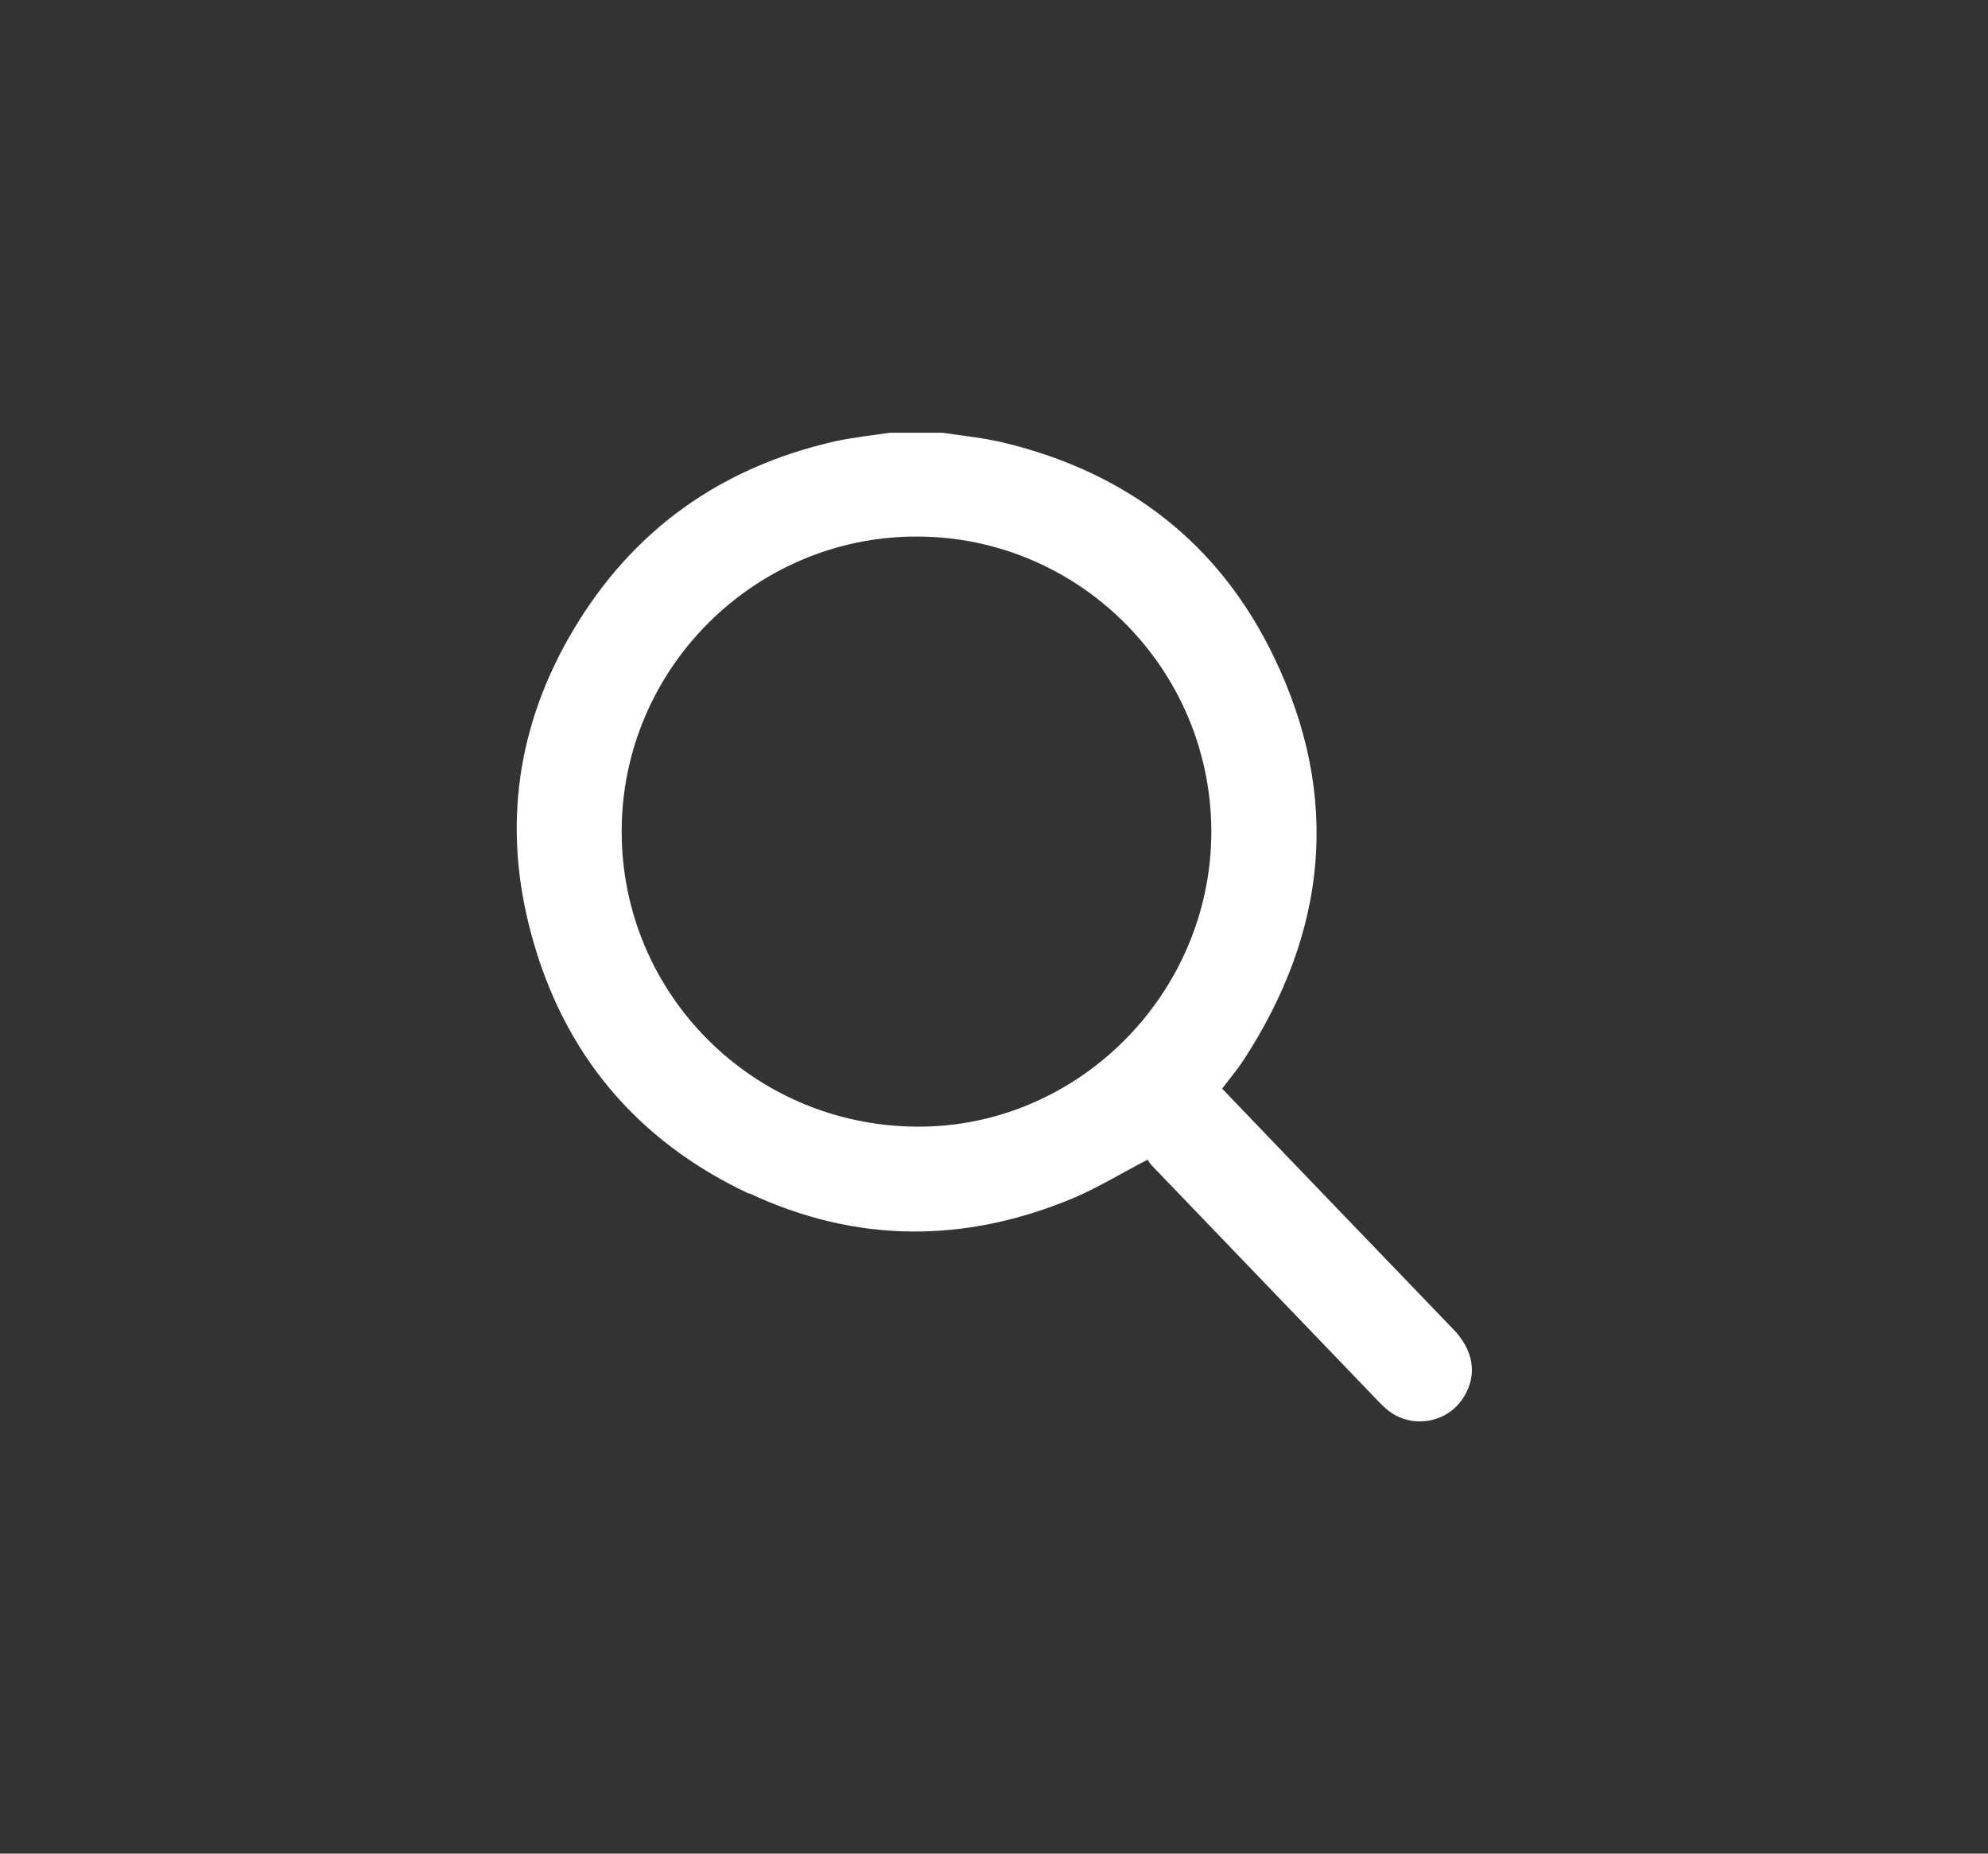 <?xml version="1.0" encoding="UTF-8"?>
<svg id="Capa_1" data-name="Capa 1" xmlns="http://www.w3.org/2000/svg" viewBox="0 0 59 55">
  <rect x="0" y="0" width="59" height="55" fill="#333333" stroke="none"/>
  <defs>
    <style>
      .cls-1 {
        fill: #fff;
        stroke-width: 0px;
      }
    </style>
  </defs>
  <path class="cls-1" d="m22.22,35.4c3.19,1.5,6.44,1.5,9.68.13.72-.31,1.4-.73,2.16-1.12.02.03.07.12.14.19,2.22,2.31,4.43,4.61,6.65,6.92.1.1.2.21.31.3.71.6,1.81.42,2.29-.38.4-.66.28-1.38-.32-2-2.22-2.31-4.44-4.61-6.65-6.92-.07-.07-.14-.15-.21-.22.23-.3.45-.56.64-.85,2.48-3.81,2.89-7.81.91-11.93-1.63-3.41-4.38-5.51-8.05-6.39-.59-.14-1.2-.2-1.8-.29h-1.55c-.55.08-1.12.14-1.66.26-3.37.77-5.98,2.62-7.75,5.6-1.67,2.81-2.1,5.84-1.25,8.99.95,3.56,3.13,6.16,6.47,7.73Zm4.98-19.48c4.82,0,8.74,3.92,8.75,8.75,0,4.82-3.97,8.8-8.76,8.76-4.85-.04-8.74-3.94-8.74-8.76,0-4.82,3.94-8.75,8.75-8.75Z"/>
</svg>
